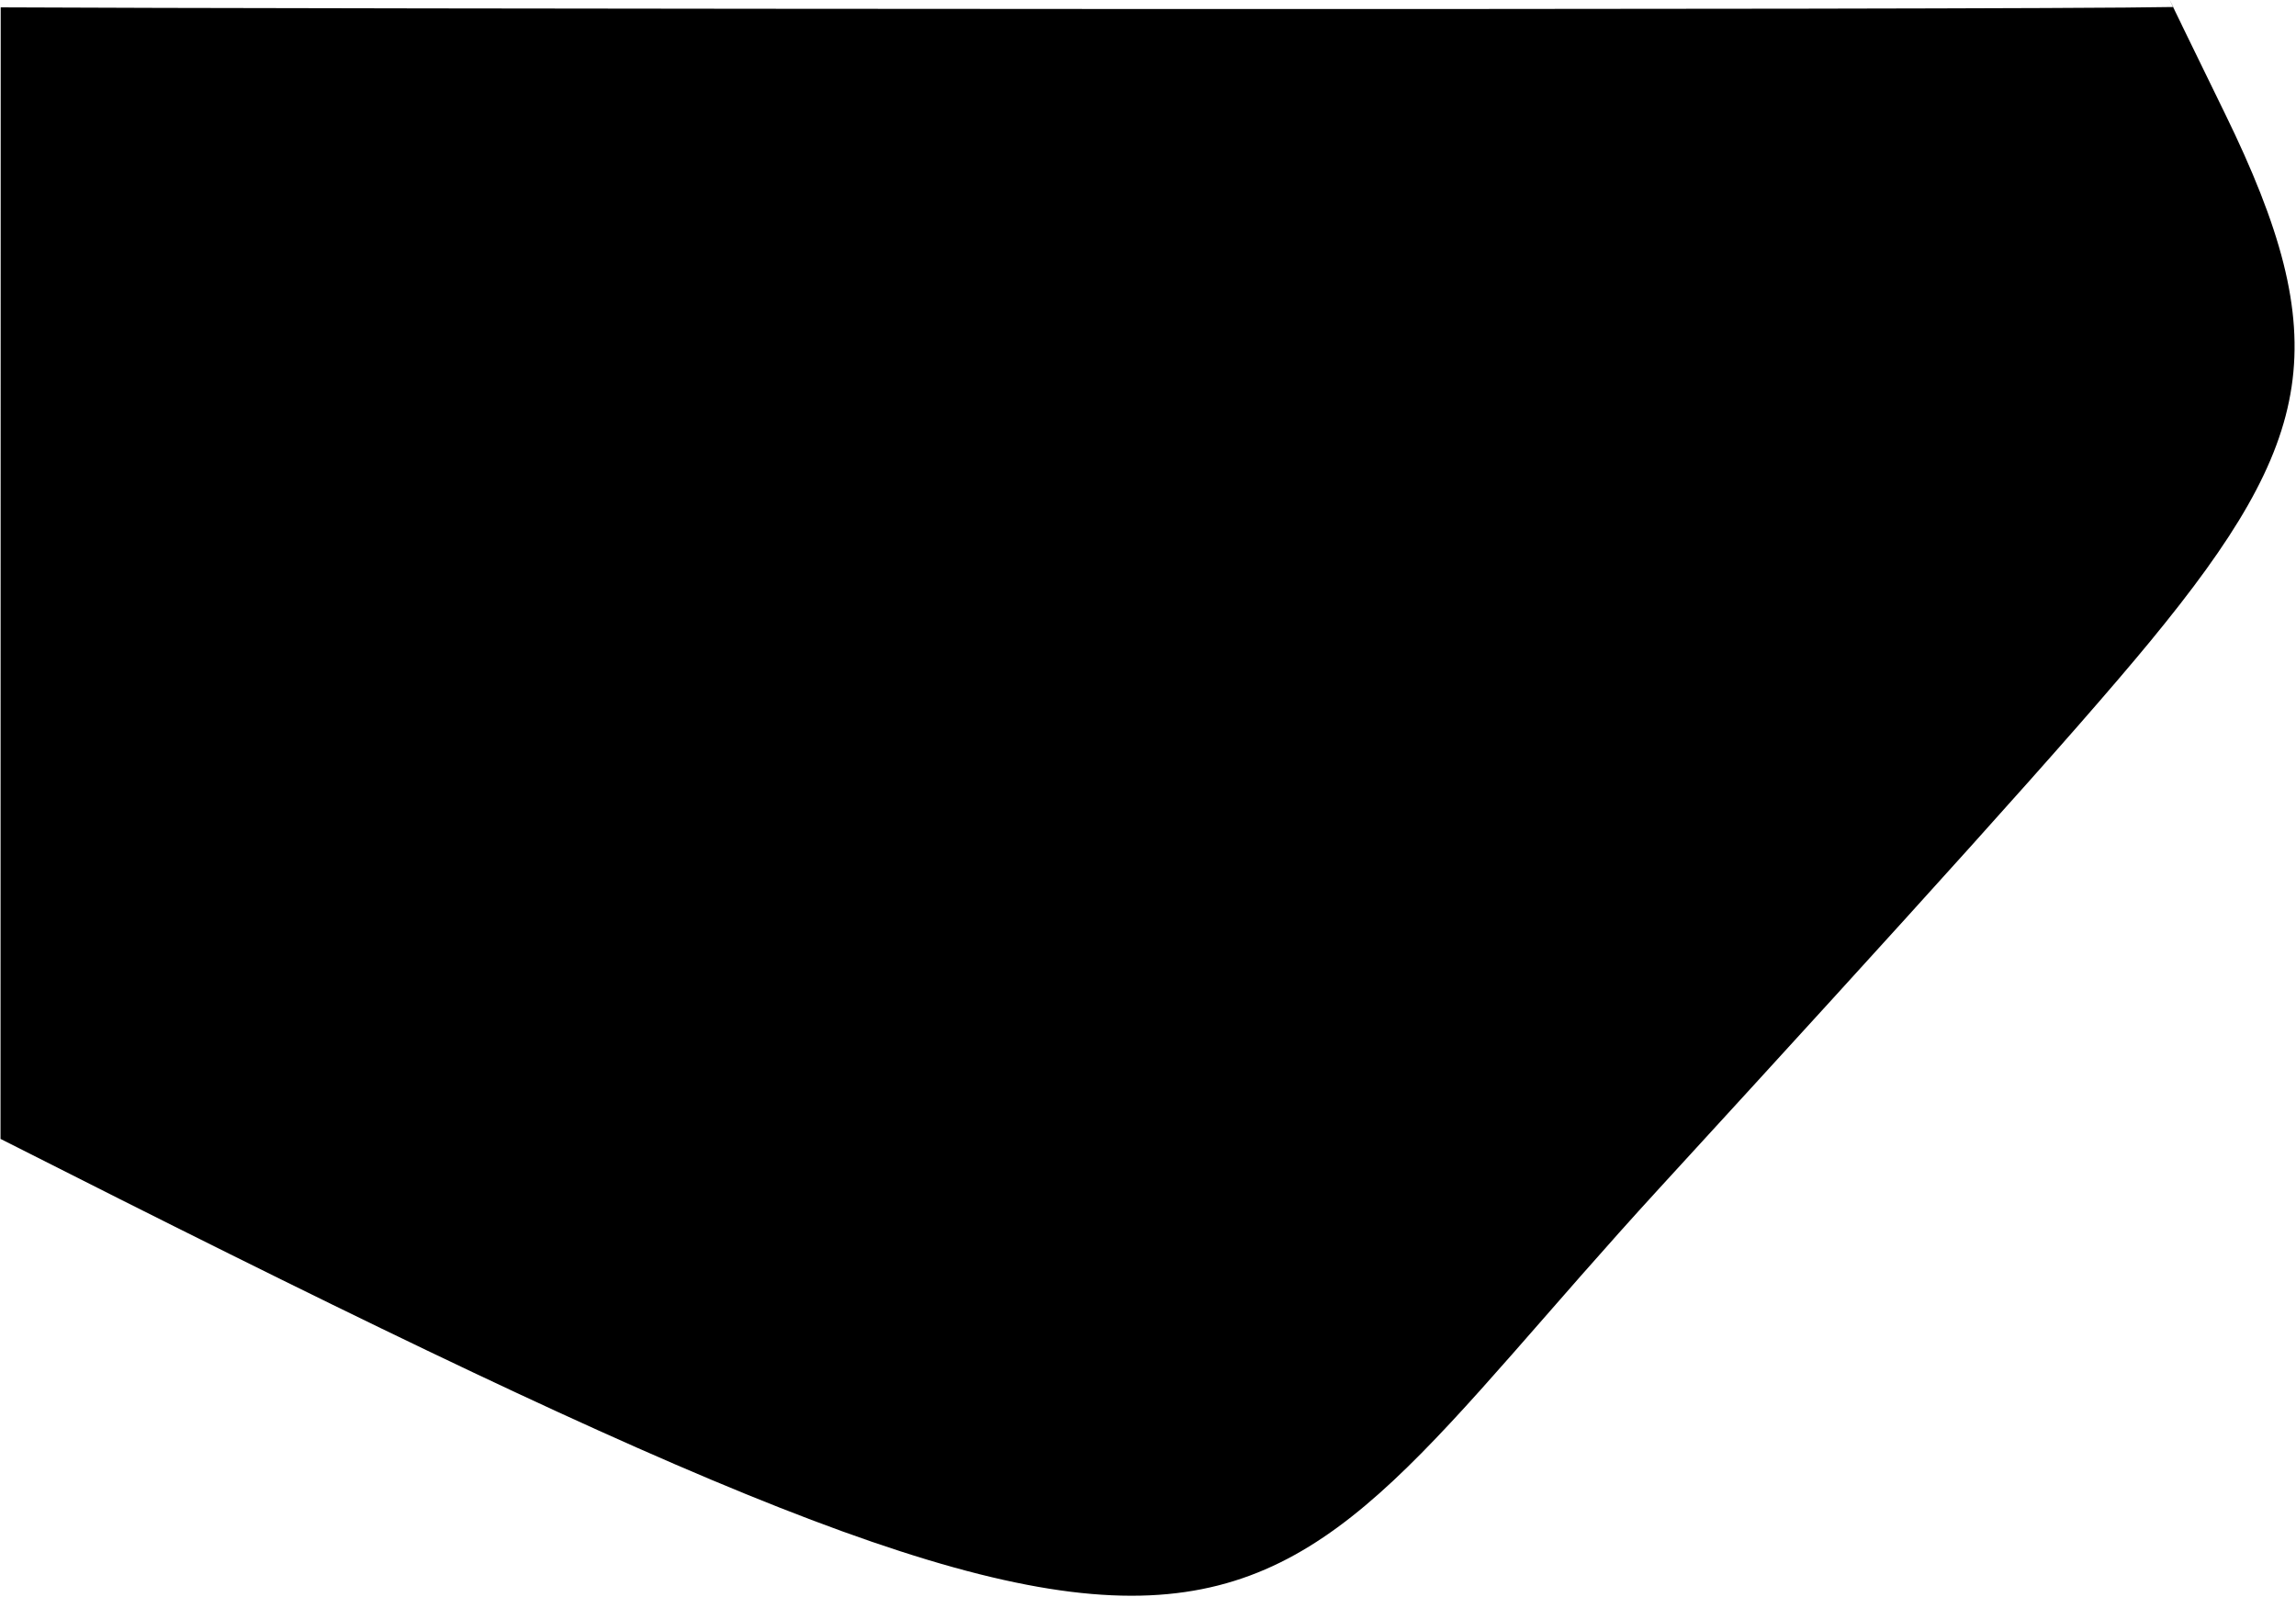 <svg xmlns="http://www.w3.org/2000/svg" xmlns:xlink="http://www.w3.org/1999/xlink" width="1475" height="1026"><defs><path id="a" d="M1057.845-403.108c49.255 24.725-77.023-38.983 67.739 34.635 144.762 73.617 172.869 131.804 165.789 298.897-3.243 76.543-17.315 231.888-40.4 470.944-41.21 426.742 53.428 451.161-870.189 616.285L-56.629 436.992C74.382 339.467 976.952-339.44 1057.845-403.108z"/></defs><use fill="#000" fill-rule="evenodd" opacity=".899" transform="rotate(37 617.871 306.153)" xlink:href="#a"/></svg>